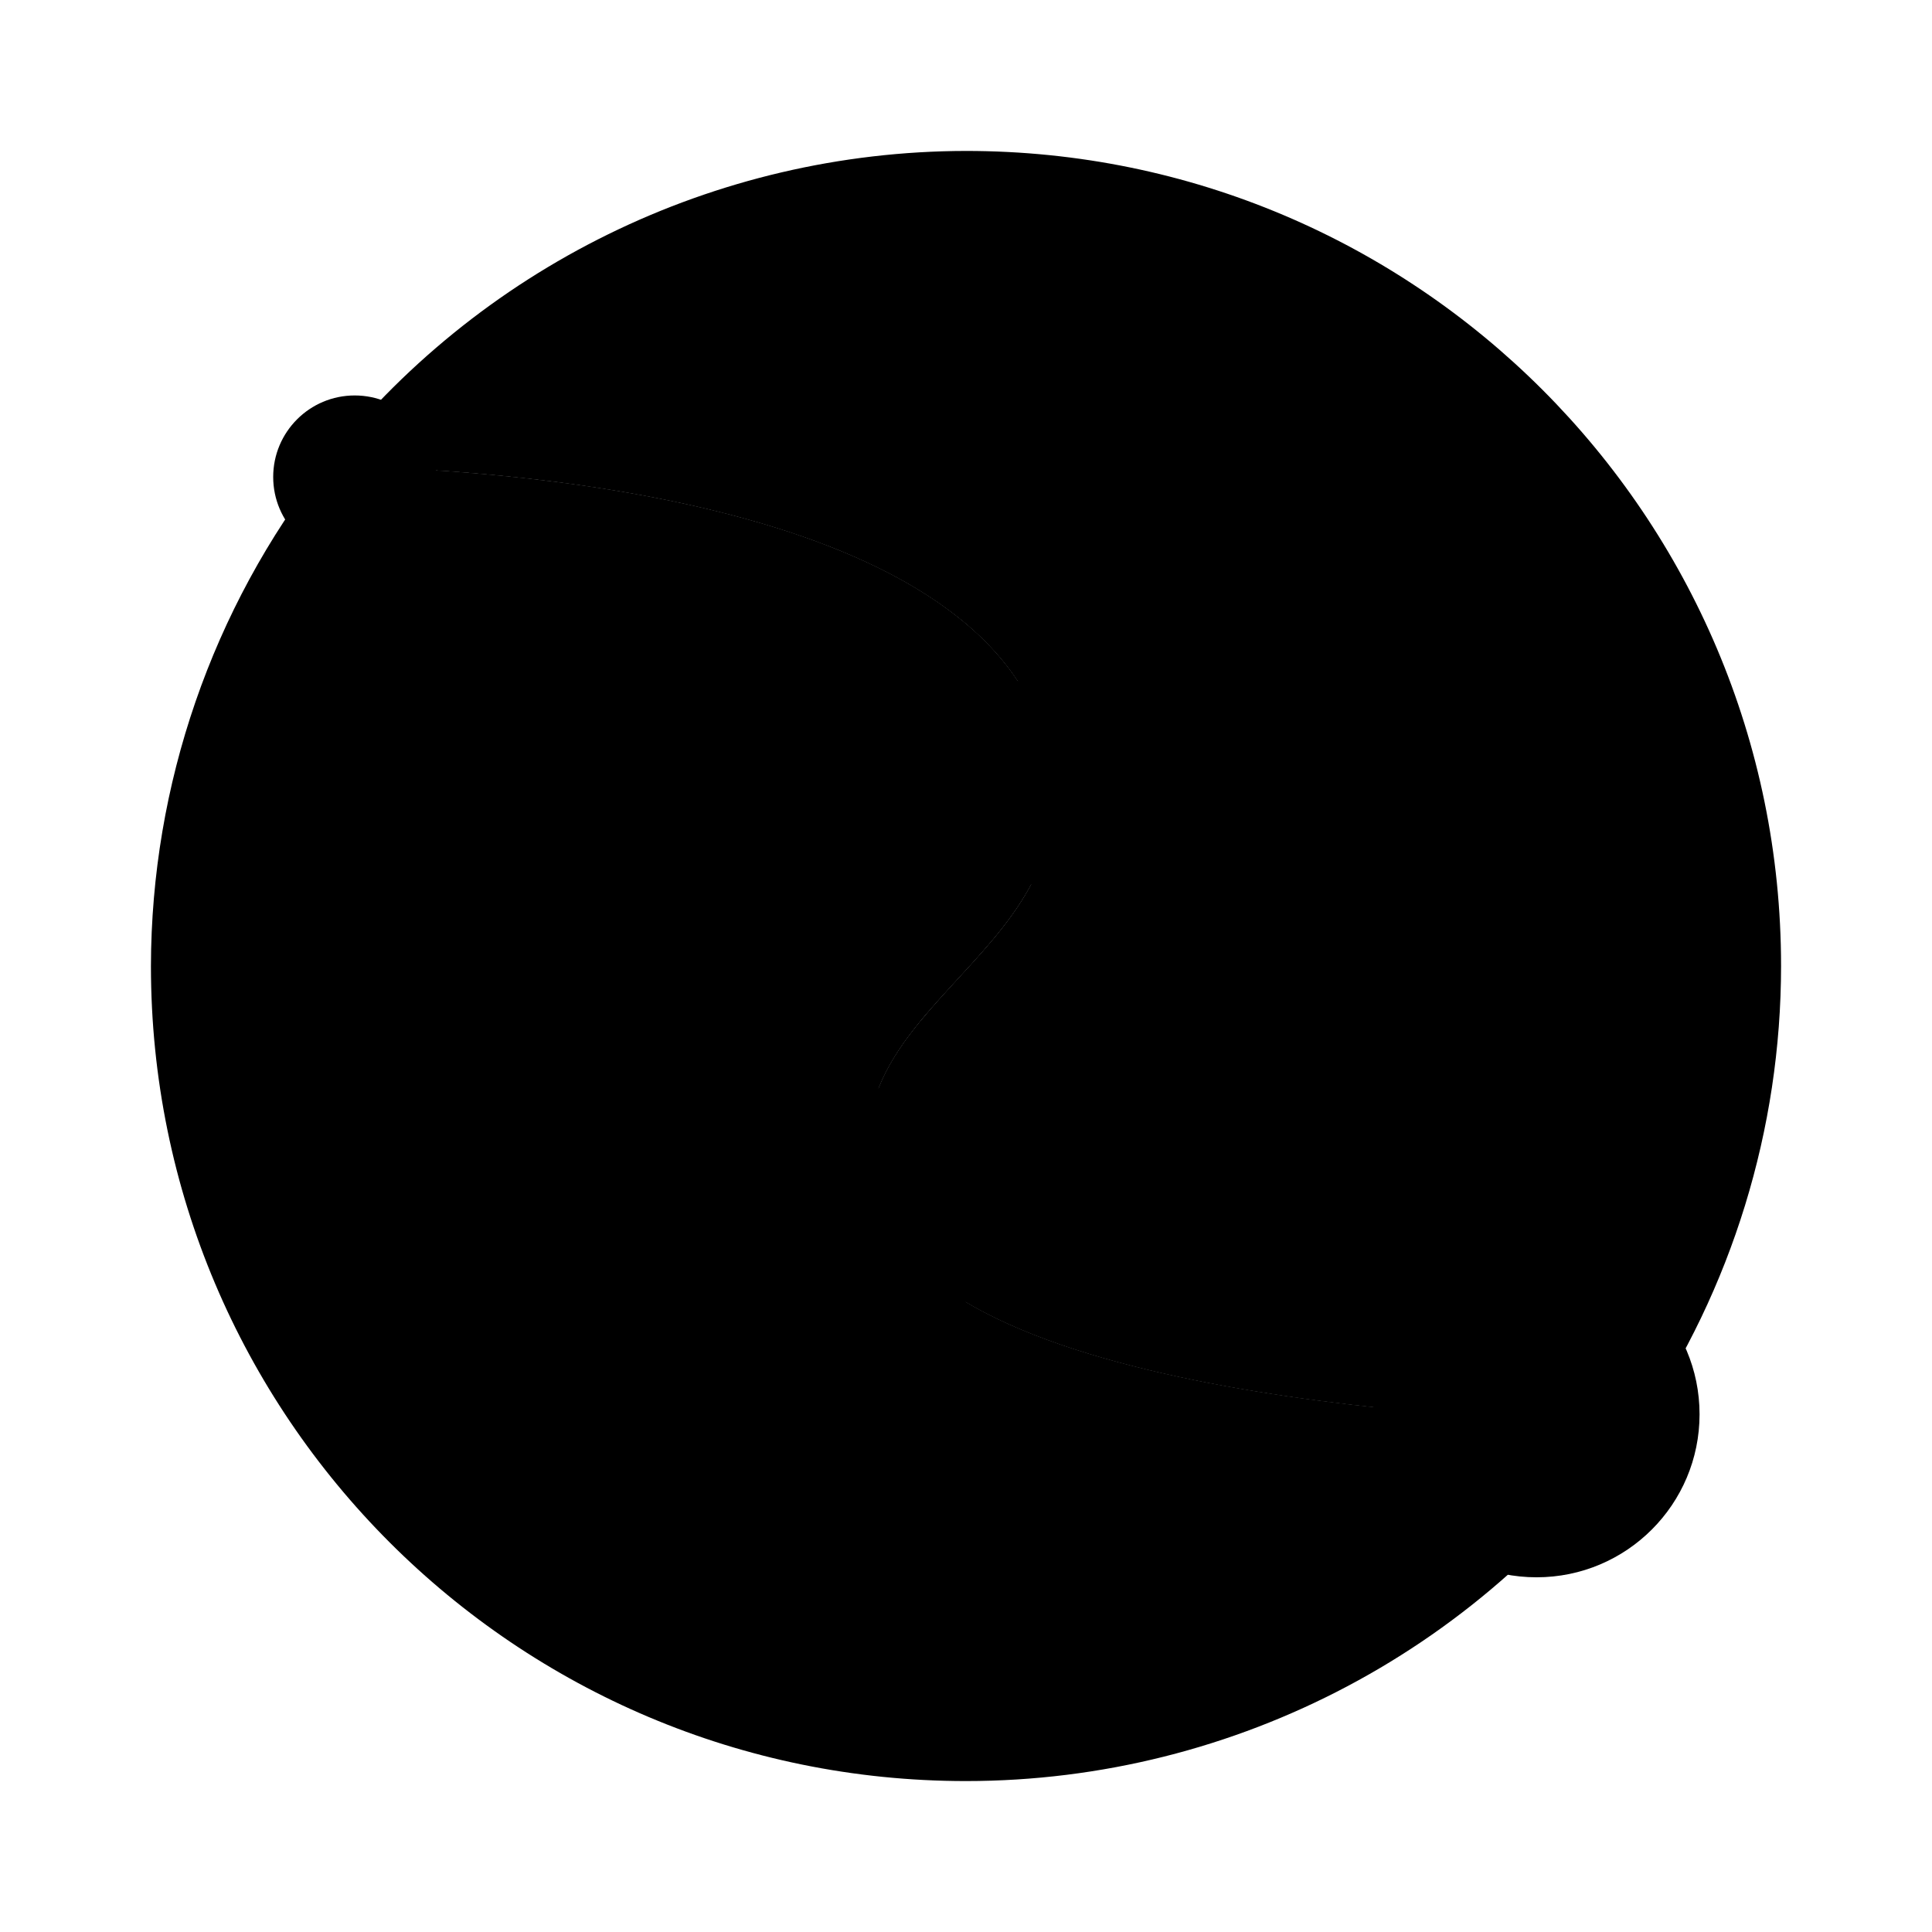 <svg width="64" height="64" version="1.1" xmlns="http://www.w3.org/2000/svg" xmlns:xlink="http://www.w3.org/1999/xlink">
 <g transform="matrix(1.35 0 0 1.35 -.4 -.4)">
  <path d="m24 4c-6.165 0.009-11.981 2.862-15.764 7.731 4.153 0.05 16.529 0.759 17.809 7.158 1.023 5.112-6.135 6.134-4.09 11.246 1.889 4.725 16.335 5.061 18.594 5.088 2.247-3.311 3.45-7.221 3.451-11.223 0-11.046-8.954-20-20-20z" fill="{{ theme.colors.foreground }}" stroke-width=".741"/>
  <g fill-rule="evenodd" stroke-width=".741">
   <path d="m8.235 11.732c-2.736 3.505-4.227 7.822-4.235 12.268 0 11.05 8.954 20 20 20 6.631-1e-3 12.831-3.289 16.552-8.778-2.251-0.027-16.706-0.361-18.596-5.088-2.045-5.112 5.112-6.134 4.089-11.246-1.28-6.4-13.659-7.107-17.81-7.157" fill="{{ theme.colors.background }}"/>
   <path d="m8.234 11.732c-7e-3 0.01-0.014 0.02-0.021 0.029 4.798 0.144 15.634 1.137 16.832 7.127 1.022 5.112-6.179 6.09-4.134 11.202 1.891 4.726 16.838 6.883 19.09 6.909l0.551-1.777c-2.251-0.027-16.705-0.361-18.596-5.088-2.045-5.112 5.112-6.134 4.09-11.246-1.28-6.4-13.66-7.107-17.811-7.156" fill="{{ theme.colors.background }}"/>
  </g>
  <g stroke-linecap="round" stroke-linejoin="bevel" stroke-width="1.482">
   <circle transform="rotate(-90)" cx="-12" cy="9" r="2" fill="{{ theme.colors.background }}"/>
   <circle cx="9" cy="12" r="1" fill="{{ theme.colors.foreground }}"/>
   <circle transform="rotate(-90)" cx="-30" cy="22" r="3" fill="{{ theme.colors.background }}"/>
   <circle transform="rotate(-90)" cx="-19.5" cy="25.5" r="2.5" fill="{{ theme.colors.background }}"/>
   <g fill="{{ theme.colors.foreground }}">
    <circle cx="25.5" cy="19.5" r="1.5"/>
    <circle cx="22" cy="30" r="2"/>
   </g>
   <circle transform="rotate(-90)" cx="-35" cy="38" r="4" fill="{{ theme.colors.background }}"/>
   <circle cx="38" cy="35" r="3" fill="{{ theme.colors.foreground }}"/>
  </g>
 </g>
</svg>
